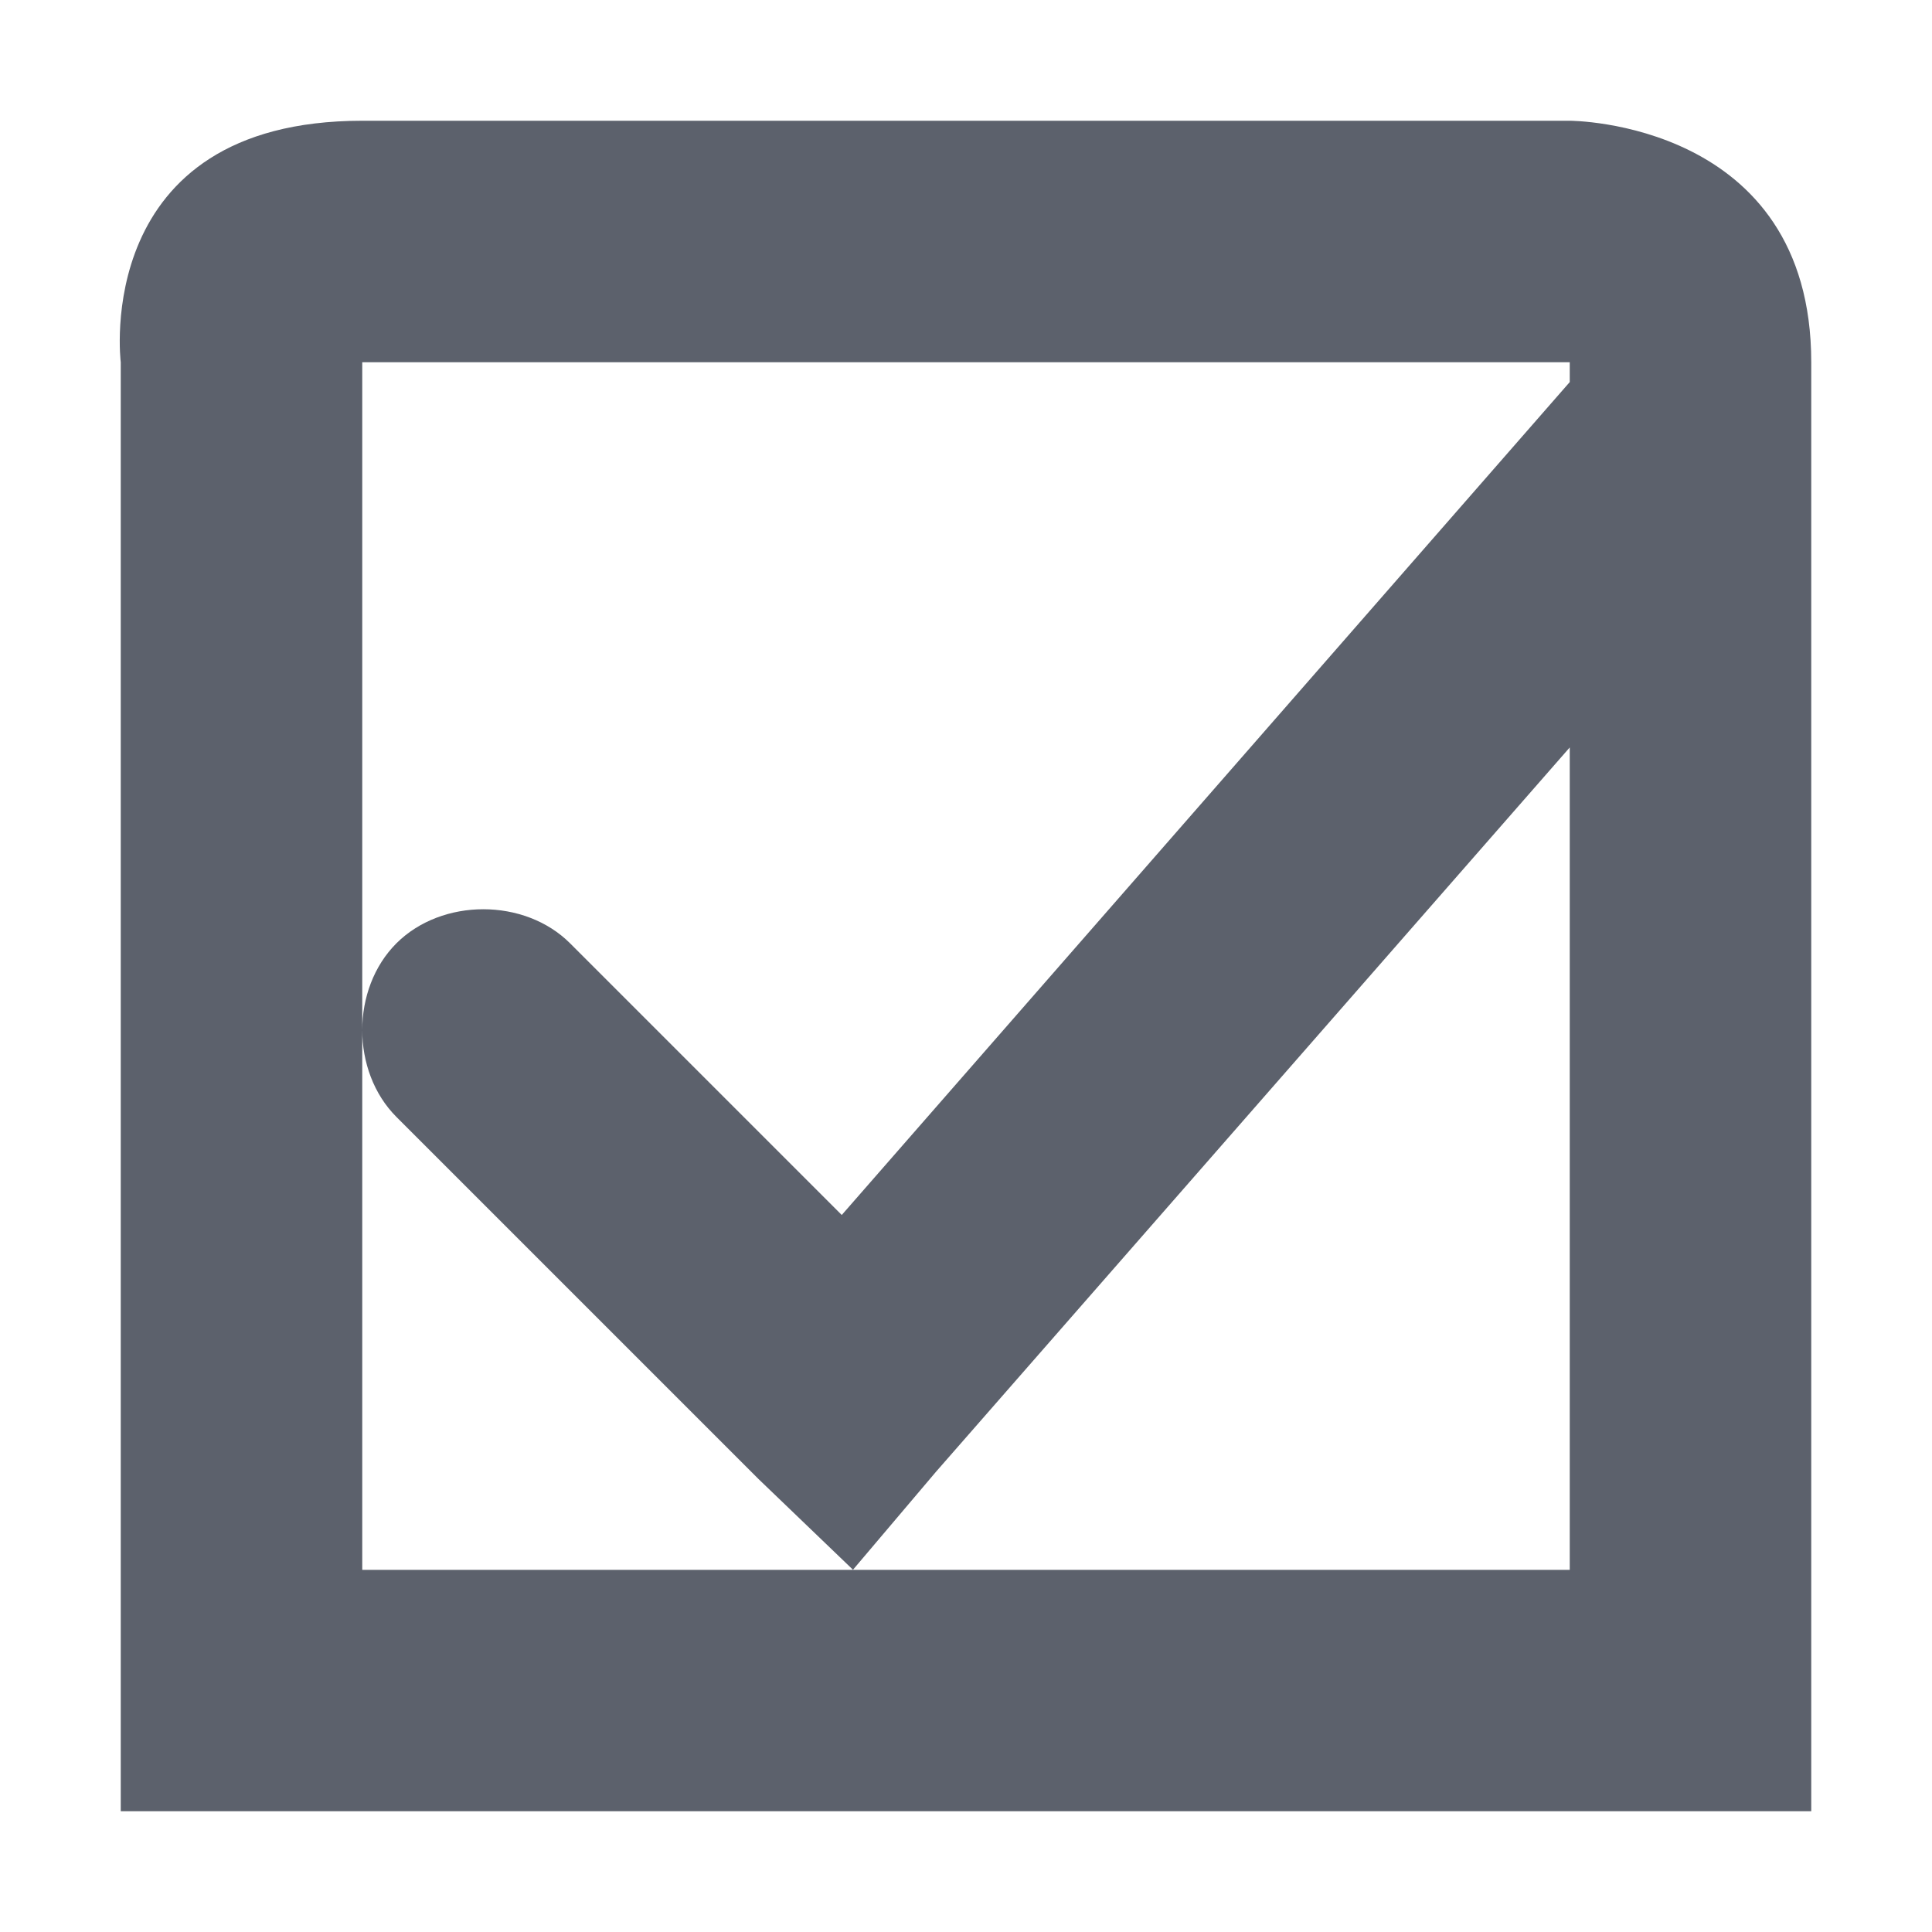 <svg height="16" viewBox="0 0 16 16" width="16" xmlns="http://www.w3.org/2000/svg"><path d="m3 1c-2.25 0-2 2-2 2v12h14v-12c0-2-2-2-2-2zm0 2h10v .164l-6.029 6.898-2.25-2.25c-.376-.376-1.061-.376-1.438 0-.188.188-.283.453-.283.719 0 .265.095.531.283.719l3 3 .781.75.688-.812 5.248-5.998v6.811h-5.936-4.064v-4.469z" fill="#5c616c"/></svg>